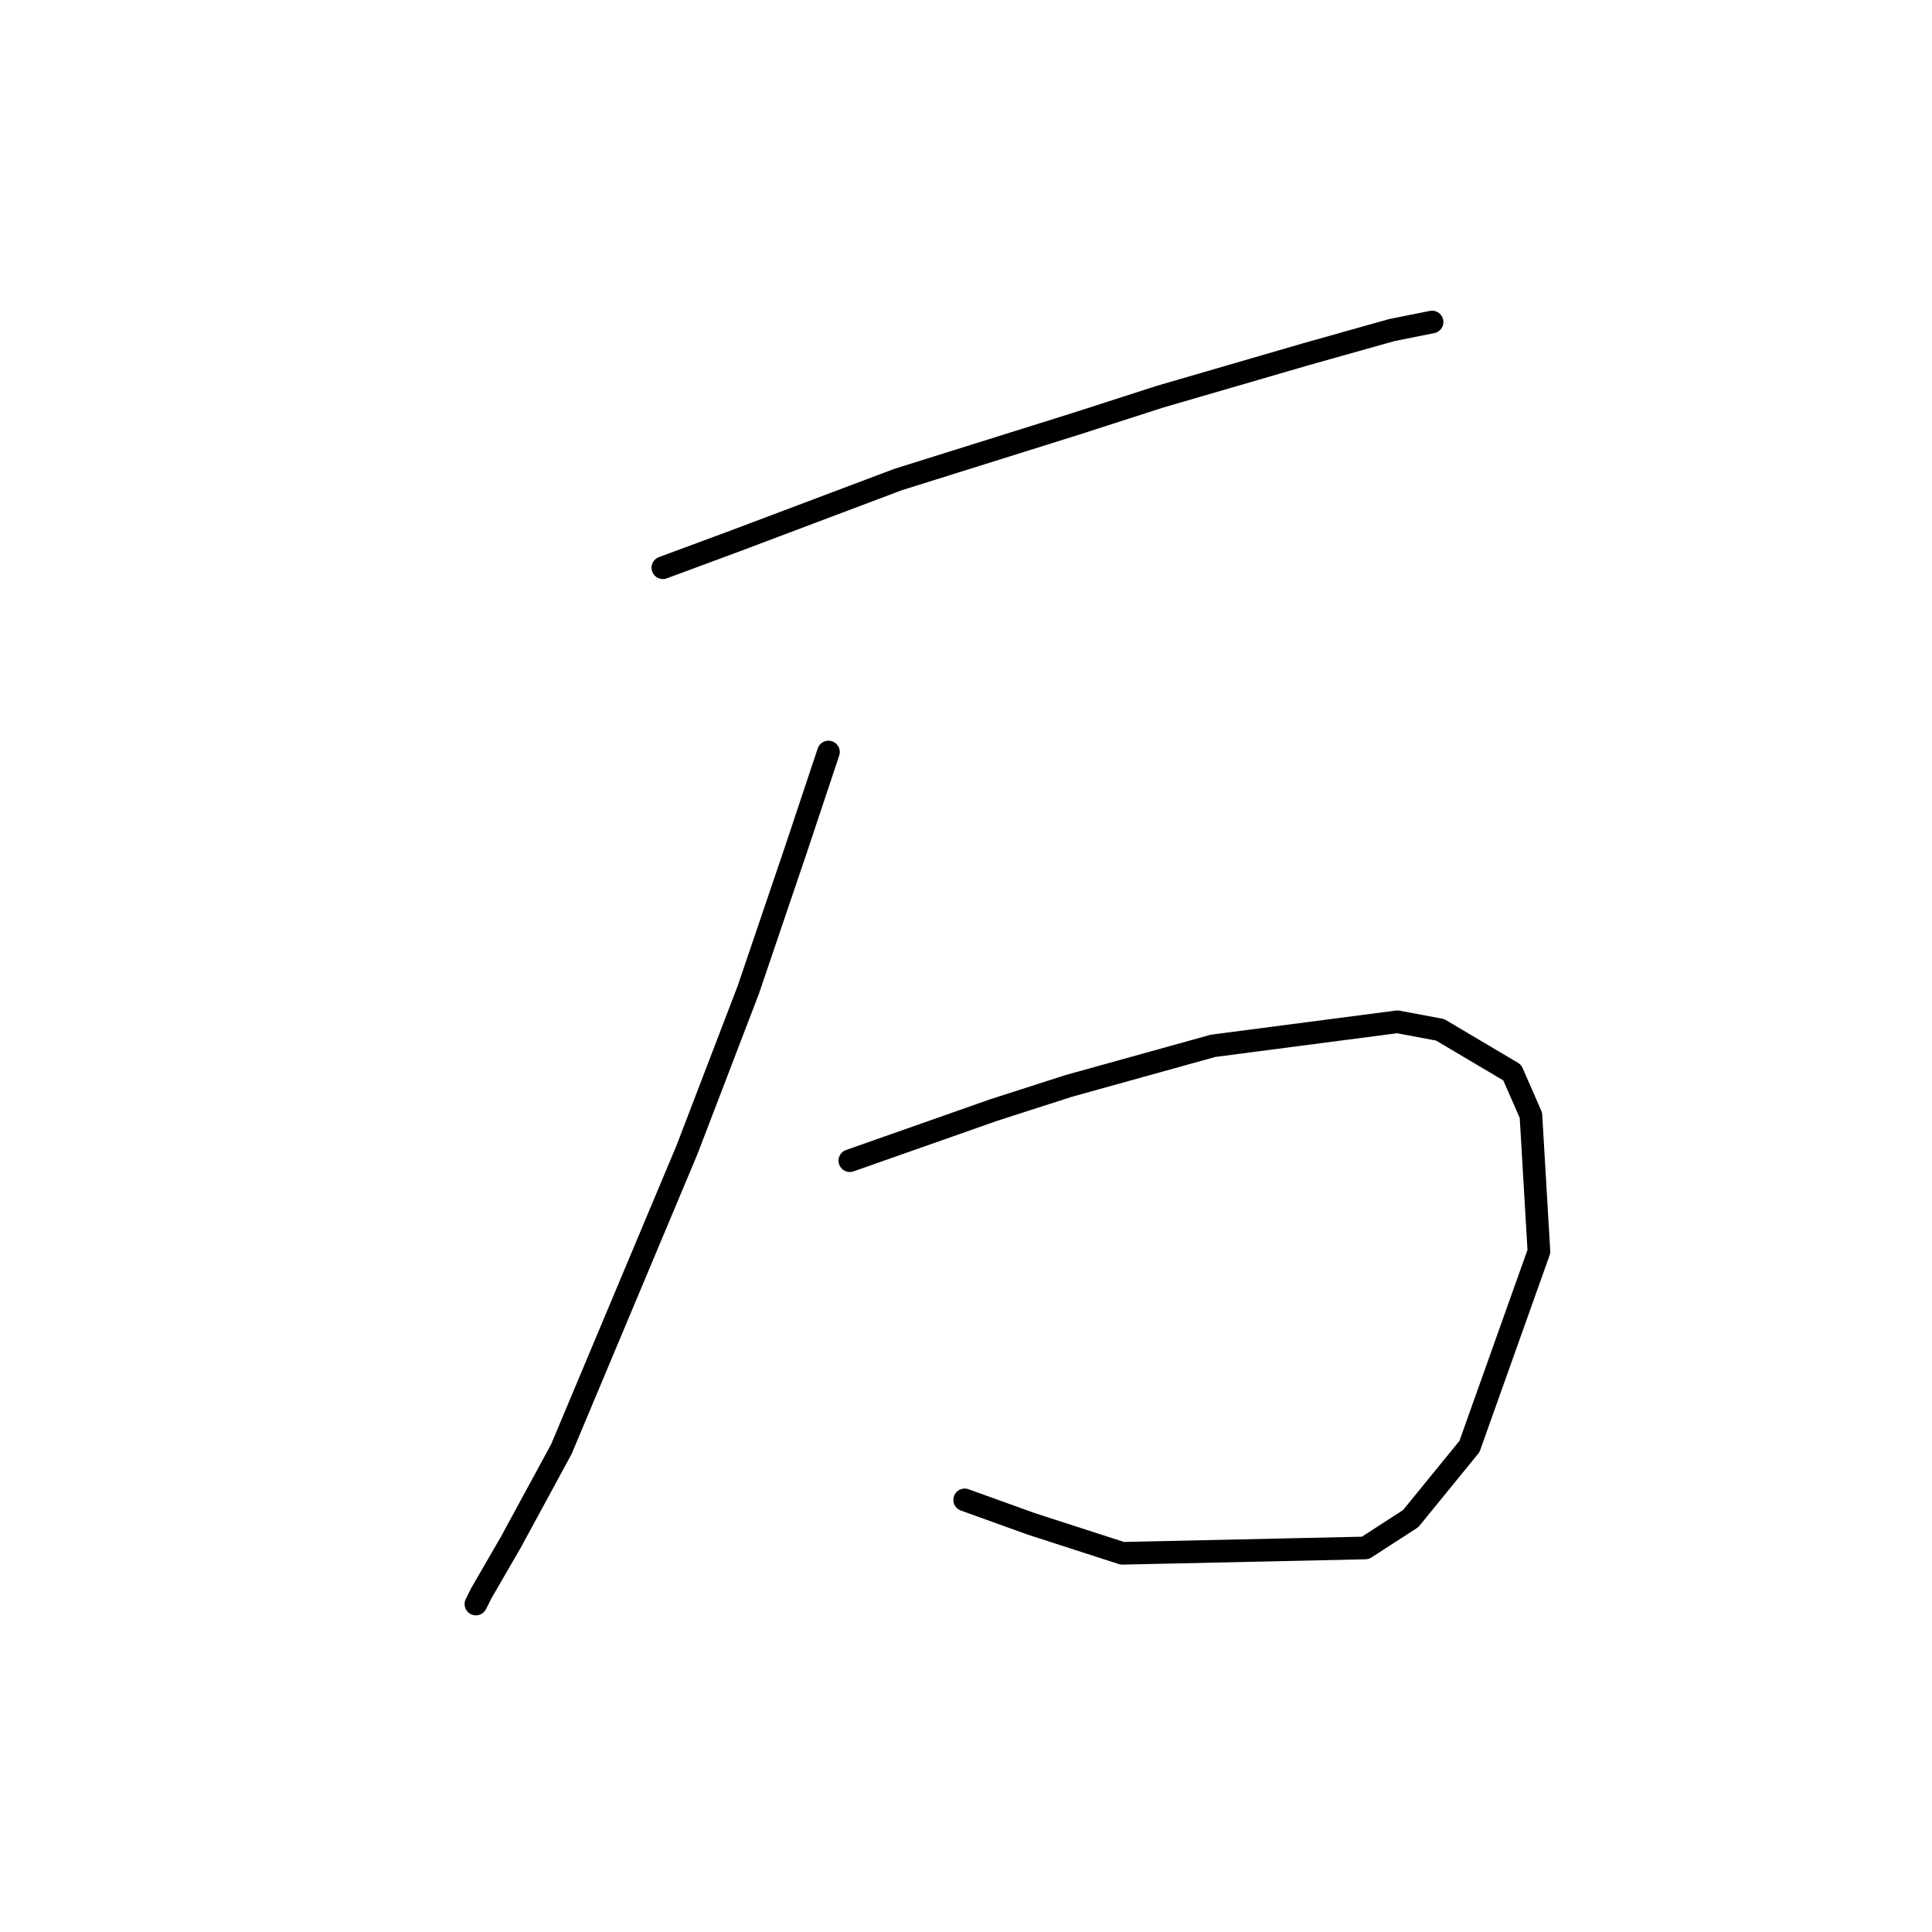 <?xml version="1.0" standalone="no"?>
    <svg width="256" height="256" xmlns="http://www.w3.org/2000/svg" version="1.1">
    <polyline stroke="black" stroke-width="3" stroke-linecap="round" fill="transparent" stroke-linejoin="round" points="87.832 75.227 97.388 71.688 118.977 63.548 142.689 56.116 153.66 52.577 173.125 46.914 184.45 43.729 189.759 42.668 189.759 42.668 " />
        <polyline stroke="black" stroke-width="3" stroke-linecap="round" fill="transparent" stroke-linejoin="round" points="109.775 99.647 105.528 112.388 99.158 131.146 91.018 152.38 74.384 192.018 67.659 204.405 63.766 211.13 63.059 212.545 63.059 212.545 " />
        <polyline stroke="black" stroke-width="3" stroke-linecap="round" fill="transparent" stroke-linejoin="round" points="112.606 153.796 131.717 147.072 141.627 143.886 160.738 138.578 185.158 135.392 190.821 136.454 200.376 142.117 202.854 147.779 203.916 165.829 194.714 191.664 186.928 201.22 180.911 205.113 148.705 205.821 136.672 201.928 127.824 198.743 127.824 198.743 " />
        </svg>